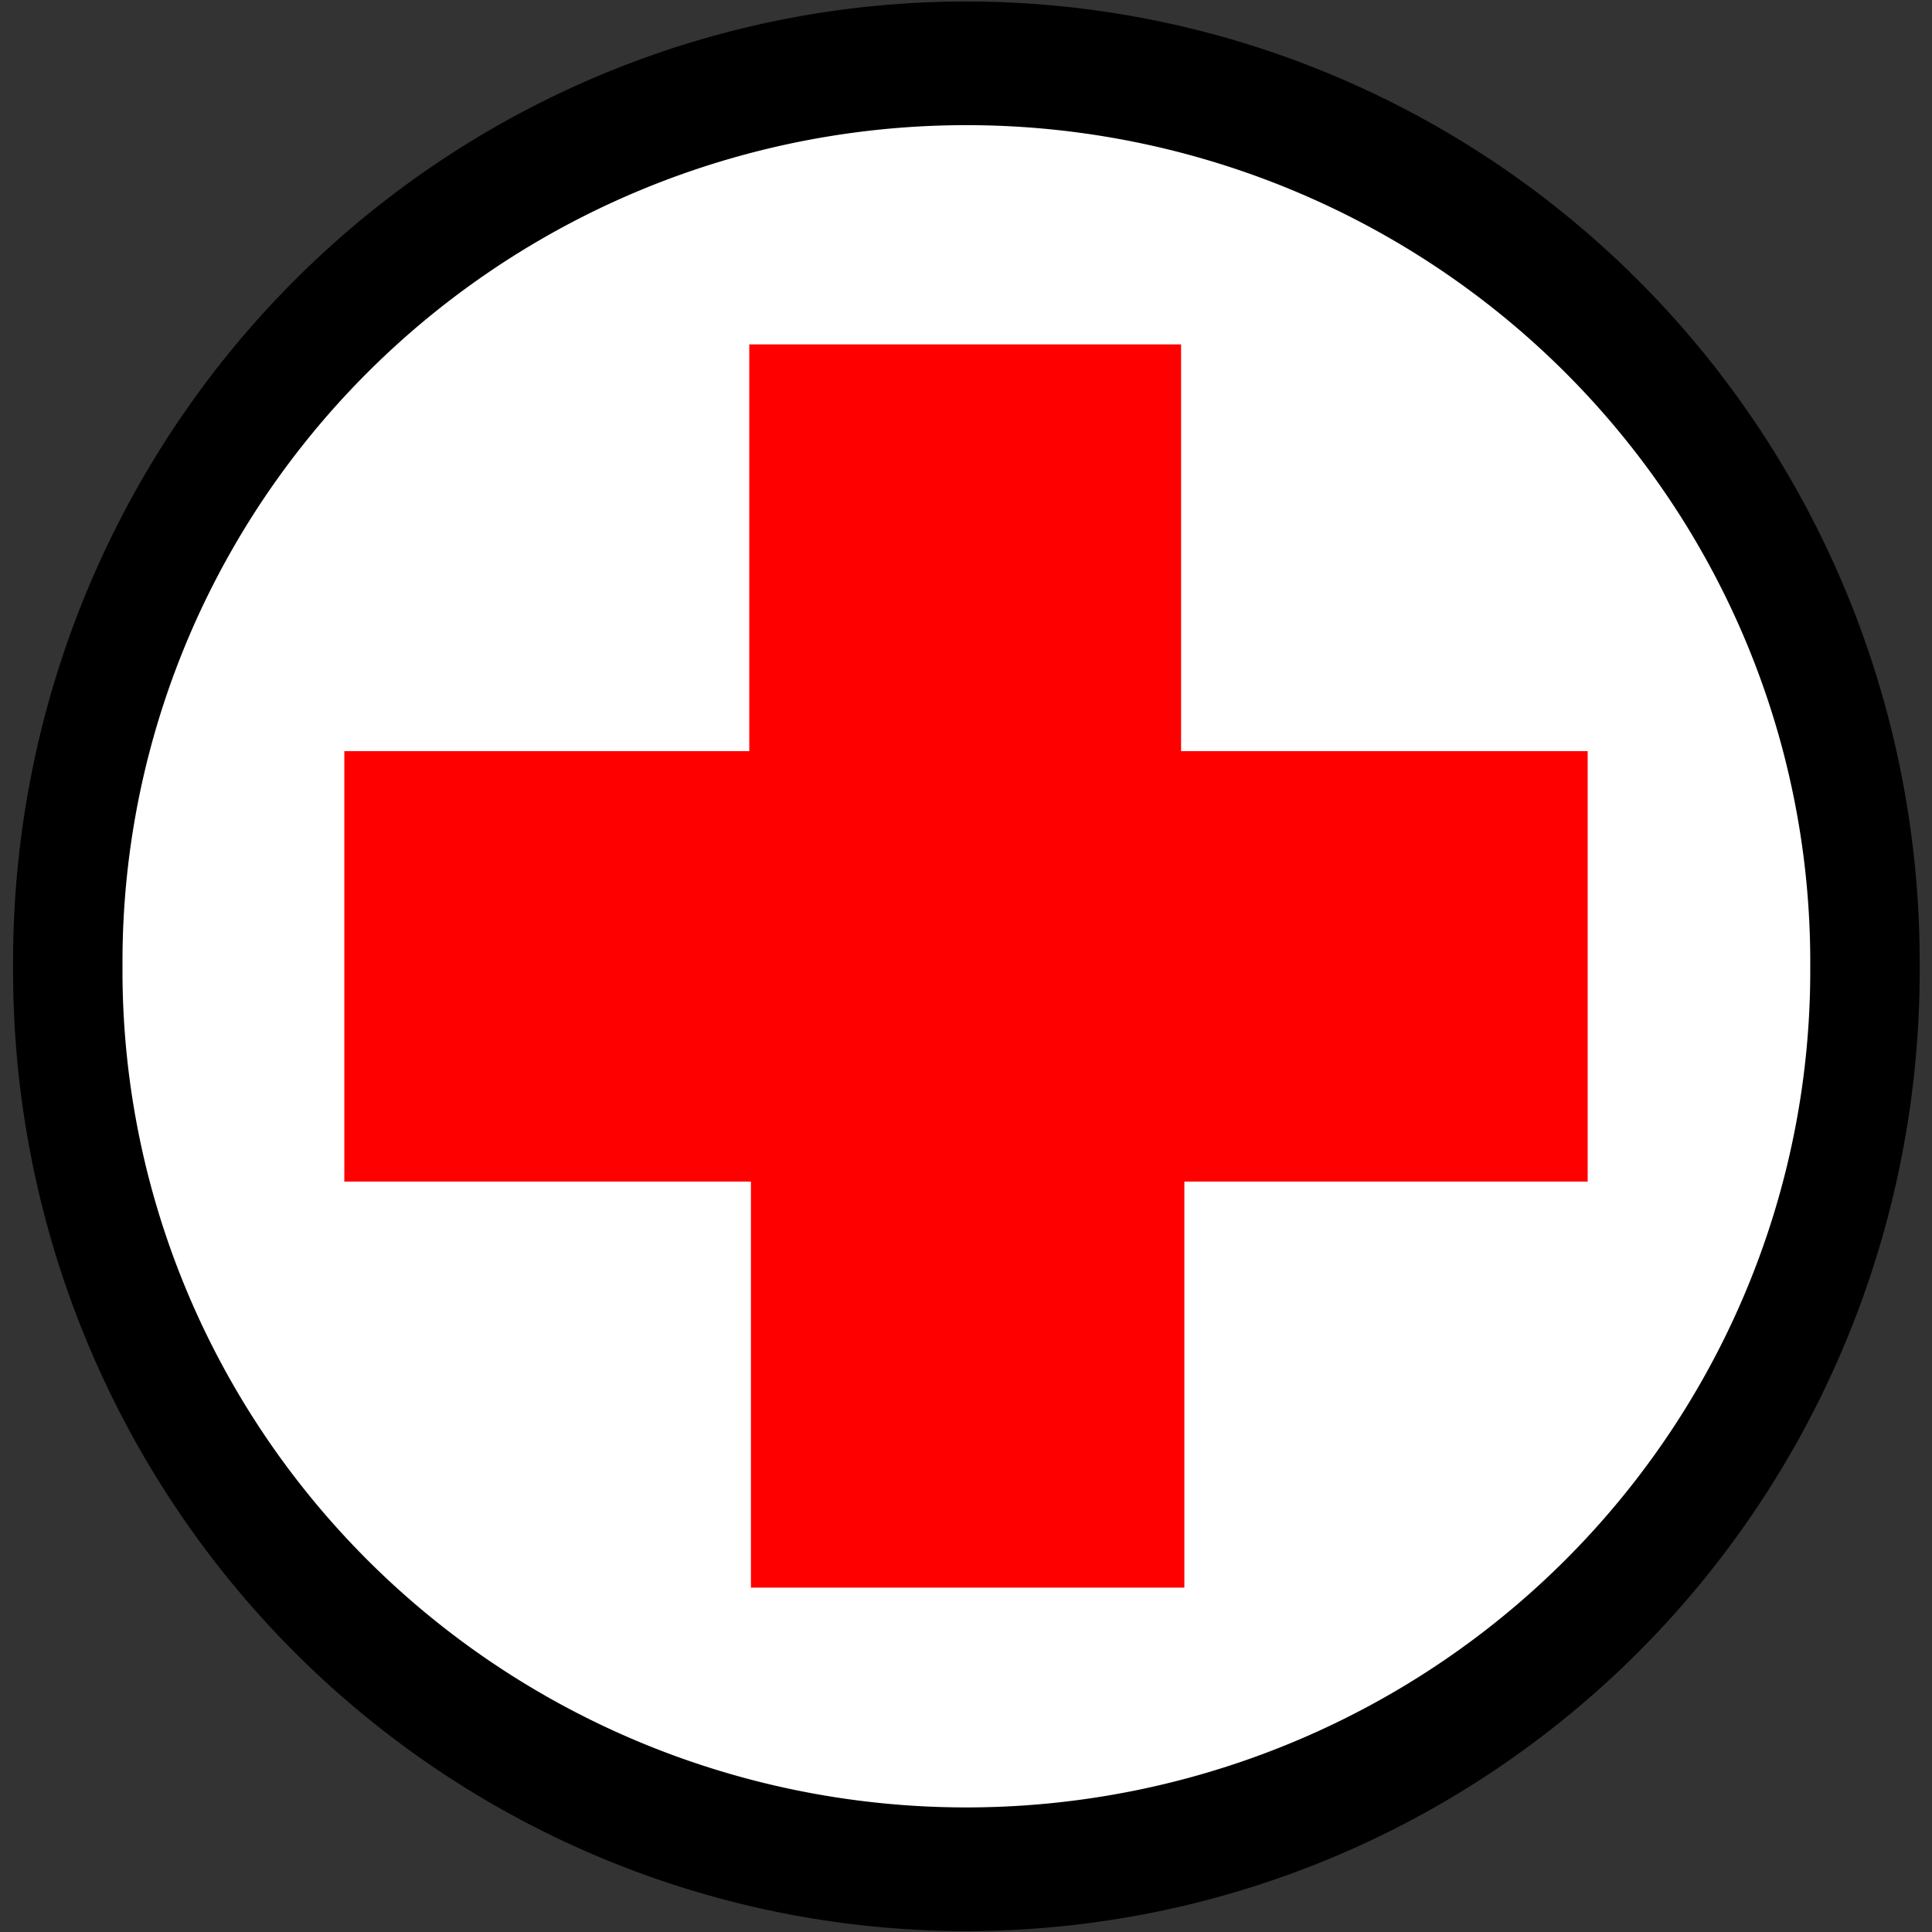 <?xml version="1.0" encoding="UTF-8" standalone="no"?>
<!-- Generator: Adobe Illustrator 14.0.0, SVG Export Plug-In . SVG Version: 6.00 Build 43363)  -->

<svg
   xmlns:osb="http://www.openswatchbook.org/uri/2009/osb"
   xmlns:dc="http://purl.org/dc/elements/1.1/"
   xmlns:cc="http://creativecommons.org/ns#"
   xmlns:rdf="http://www.w3.org/1999/02/22-rdf-syntax-ns#"
   xmlns:svg="http://www.w3.org/2000/svg"
   xmlns="http://www.w3.org/2000/svg"
   xmlns:sodipodi="http://sodipodi.sourceforge.net/DTD/sodipodi-0.dtd"
   xmlns:inkscape="http://www.inkscape.org/namespaces/inkscape"
   version="1.0"
   id="Layer_1"
   x="0px"
   y="0px"
   width="101"
   height="101"
   viewBox="0 0 101 101"
   enable-background="new 0 0 100 99.989"
   xml:space="preserve"
   inkscape:version="0.48.2 r9819"
   sodipodi:docname="firstaid.svg"><rect x="0" y="0" width="101" height="101" fill="#333333" stroke="none"/><defs
   id="defs7"><linearGradient
     id="linearGradient3763"
     osb:paint="solid"><stop
       style="stop-color:#ffffff;stop-opacity:1;"
       offset="0"
       id="stop3765" /></linearGradient></defs><sodipodi:namedview
   pagecolor="#ffffff"
   bordercolor="#666666"
   borderopacity="1"
   objecttolerance="10"
   gridtolerance="10"
   guidetolerance="10"
   inkscape:pageopacity="0"
   inkscape:pageshadow="2"
   inkscape:window-width="1105"
   inkscape:window-height="679"
   id="namedview5"
   showgrid="false"
   inkscape:zoom="2.8284271"
   inkscape:cx="-12.662155"
   inkscape:cy="53.482741"
   inkscape:window-x="129"
   inkscape:window-y="24"
   inkscape:window-maximized="0"
   inkscape:current-layer="Layer_1" />
<path
   sodipodi:type="arc"
   style="fill:#ffffff;fill-opacity:1;stroke:#000000;stroke-width:4.927;stroke-miterlimit:4;stroke-opacity:1;stroke-dasharray:none"
   id="path2993"
   sodipodi:cx="49.782658"
   sodipodi:cy="49.358974"
   sodipodi:rx="40.461651"
   sodipodi:ry="35.801147"
   d="m 90.244,49.359 a 40.462,35.801 0 1 1 -80.923,0 40.462,35.801 0 1 1 80.923,0 z"
   transform="matrix(1.161,0,0,1.312,-7.278,-14.244)" /><polygon
   points="67.298,32.713 100,32.713 100,67.333 67.562,67.333 67.562,99.989 32.702,99.989 32.702,67.333 0,67.333 0,32.713 32.569,32.713 32.569,0 67.298,0 "
   id="polygon3"
   style="fill:#ff0000"
   transform="matrix(0.65,0,0,0.65,18,18.004)" />
</svg>